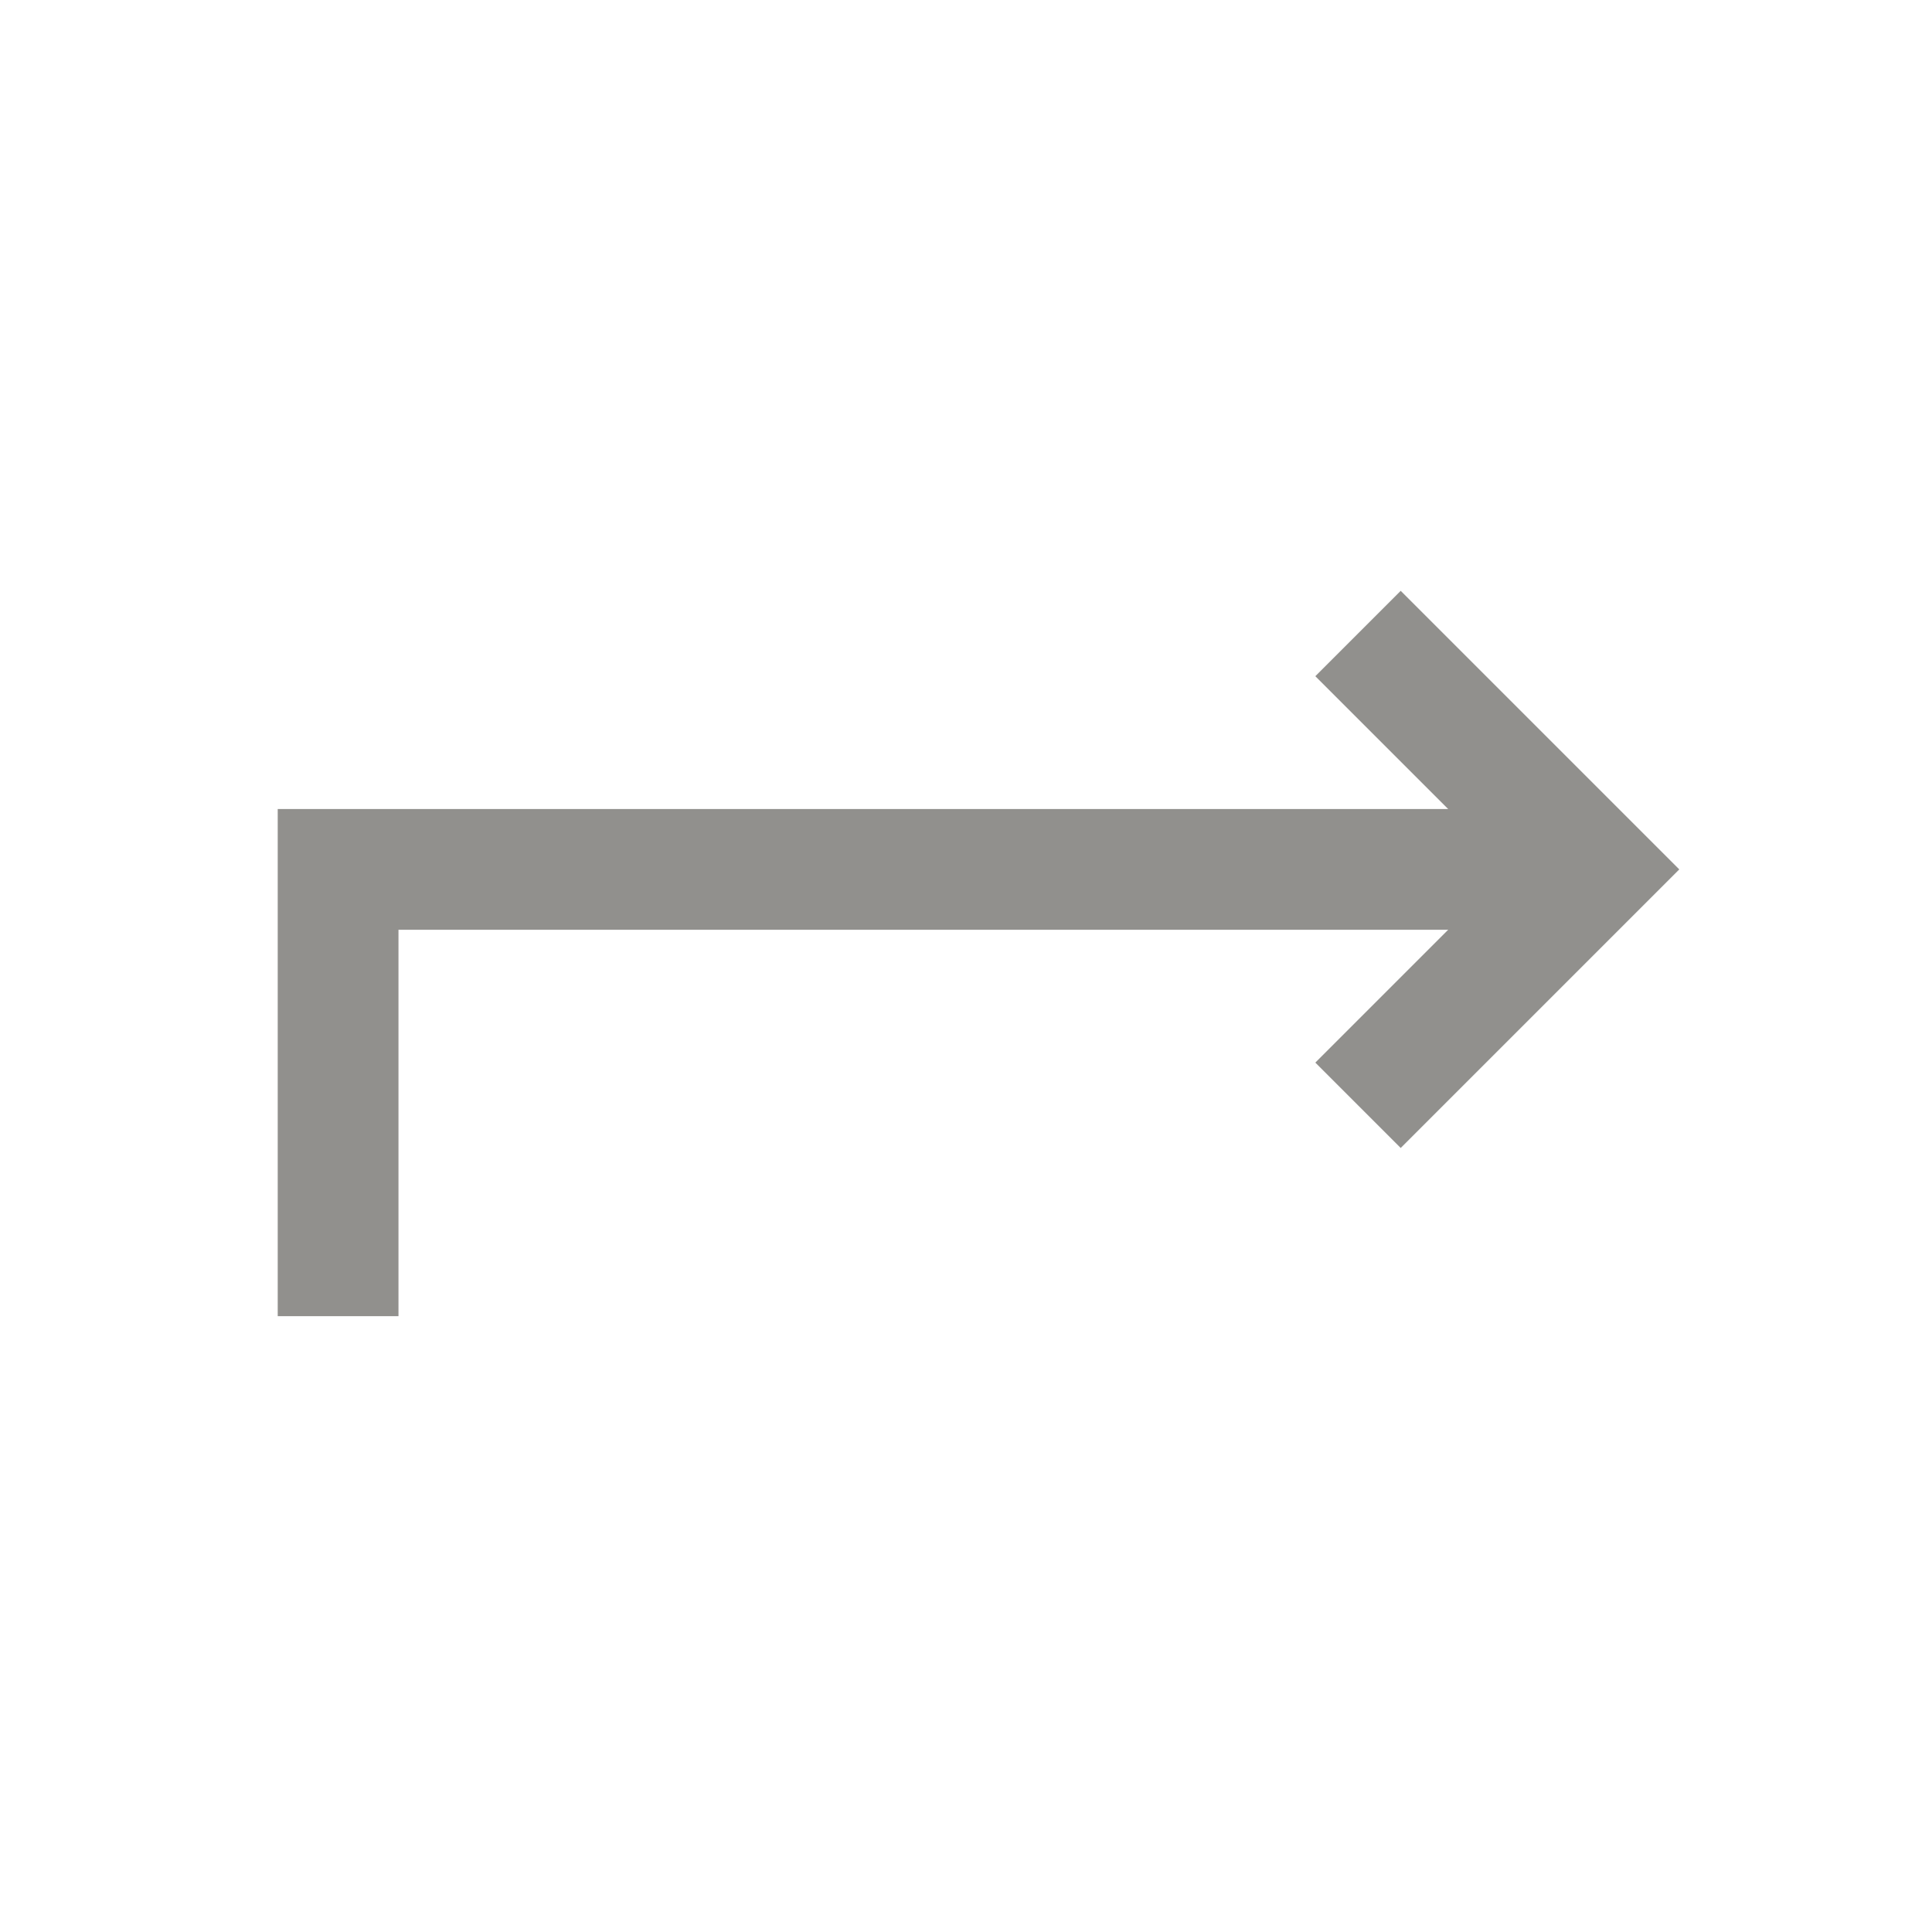<!-- Generated by IcoMoon.io -->
<svg version="1.1" xmlns="http://www.w3.org/2000/svg" width="40" height="40" viewBox="0 0 40 40">
<title>io-return-up-forward-sharp</title>
<path fill="none" stroke-linejoin="miter" stroke-linecap="square" stroke-miterlimit="10" stroke-width="2.5" stroke="#91908d" d="M29 14l4 4-4 4"></path>
<path fill="none" stroke-linejoin="miter" stroke-linecap="square" stroke-miterlimit="10" stroke-width="2.5" stroke="#91908d" d="M32 18h-25v8"></path>
</svg>
